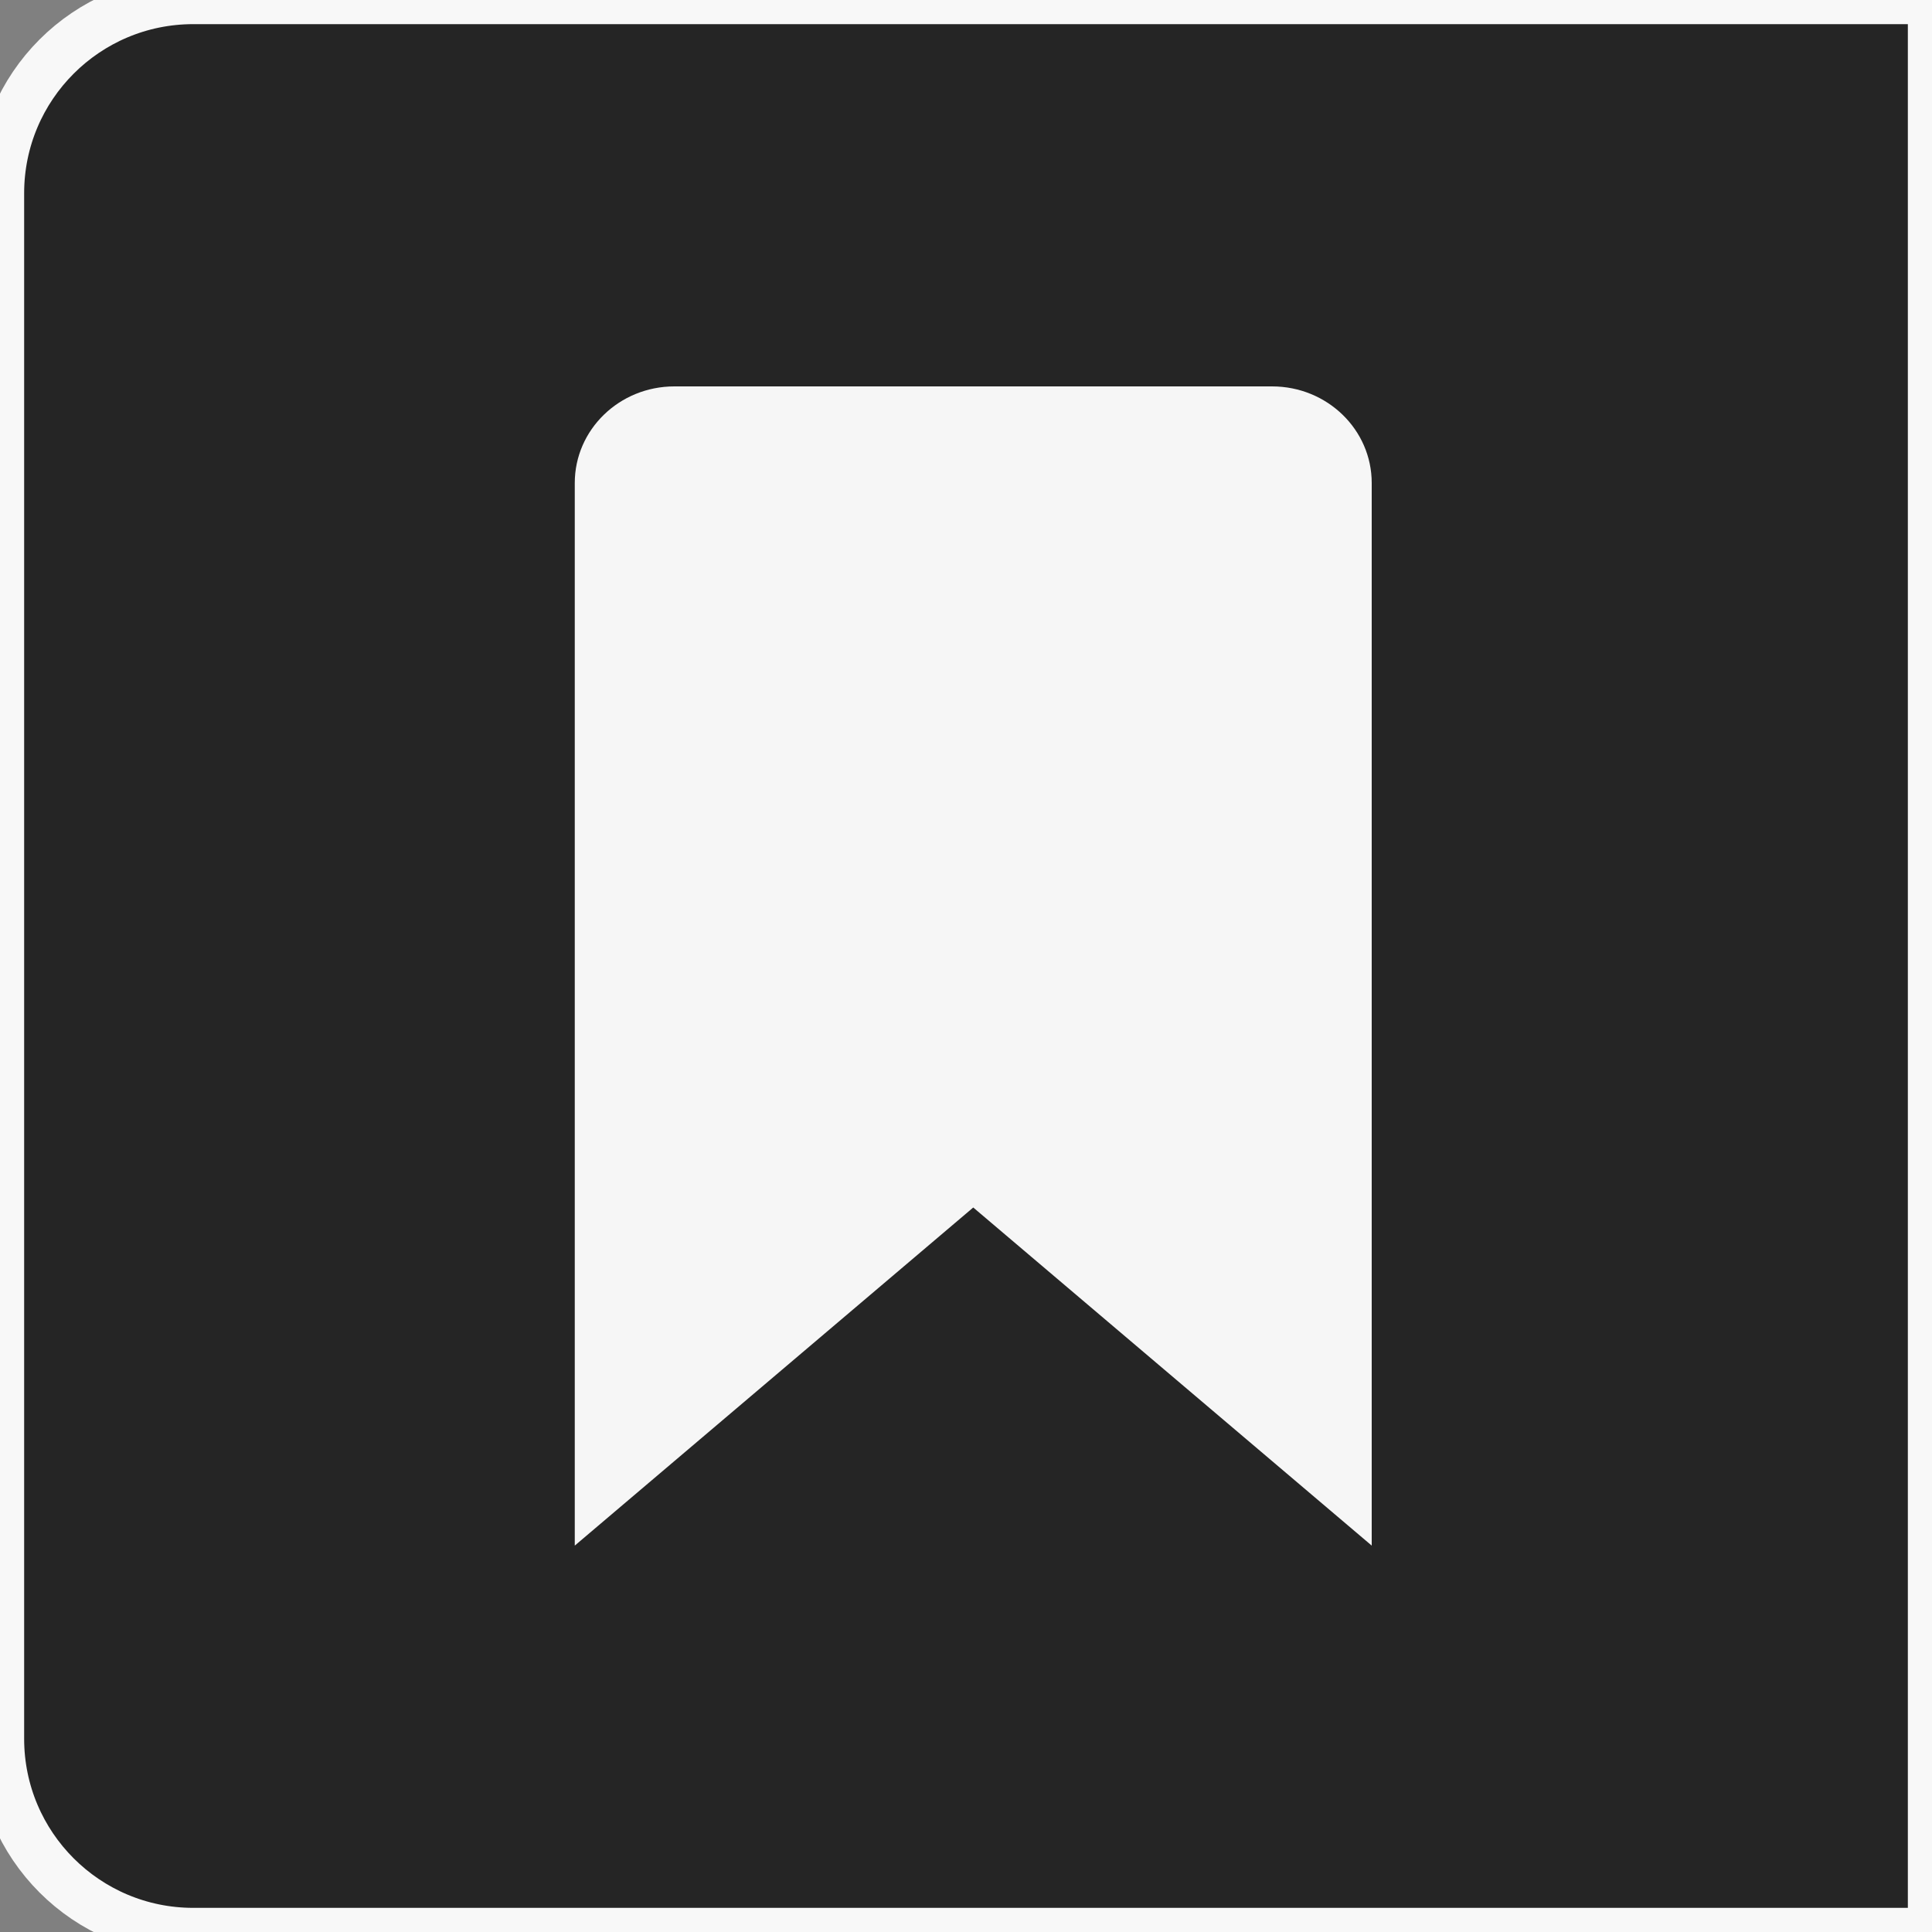 <svg width="40" height="40" viewBox="0 0 40 40" fill="none" xmlns="http://www.w3.org/2000/svg">
<rect x="0" y="0" width="40" height="40" fill="#808080" stroke="none"/>
<path d="M40 0H4C1.791 0 0 1.791 0 4V36C0 38.209 1.791 40 4 40H40V0Z" fill="#252525"/>
<path d="M40 0H4C1.791 0 0 1.791 0 4V36C0 38.209 1.791 40 4 40H40V0Z" stroke="#F8F8F8"/>
<path d="M11.9 32L20.15 25L28.4 32V10C28.4 8.895 27.477 8 26.337 8H13.962C12.823 8 11.9 8.895 11.9 10V32Z" fill="#F6F6F6"/>
</svg>

